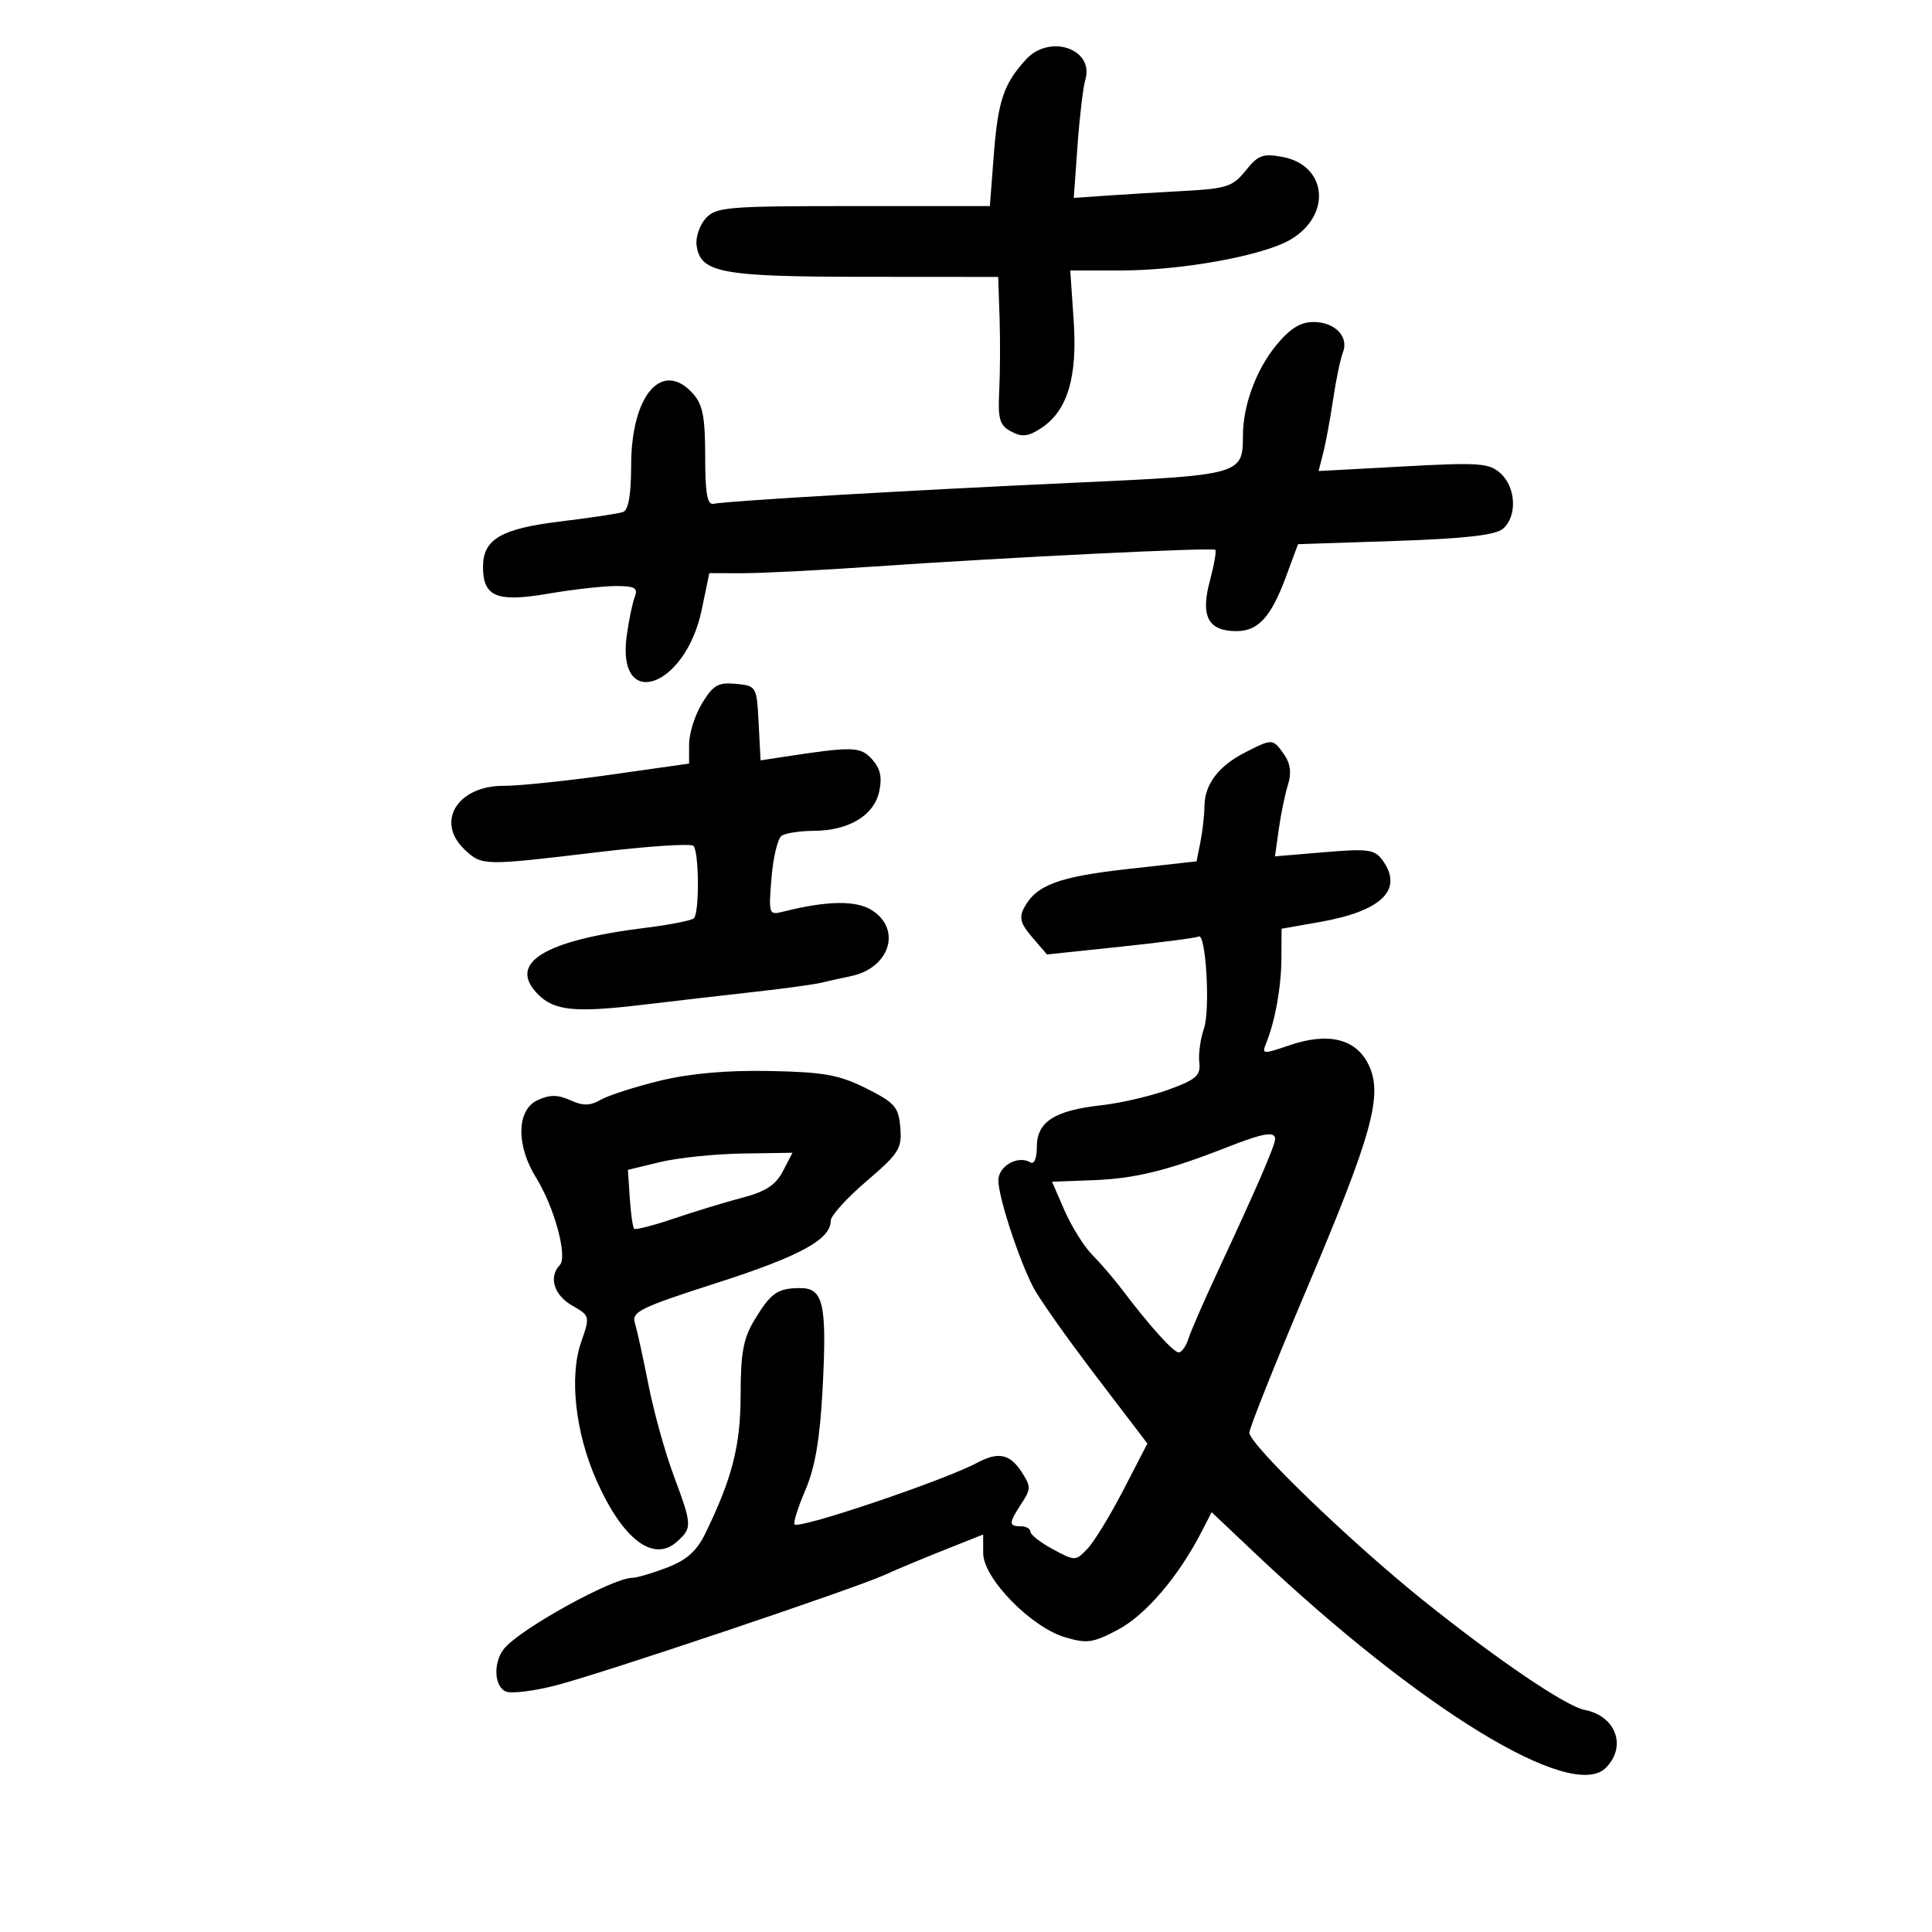 <svg xmlns="http://www.w3.org/2000/svg" width="300" height="300" viewBox="0 0 300 300" version="1.1">
	<path d="M 159.299 9.250 C 155.851 13.036, 154.963 15.664, 154.321 23.992 L 153.704 32 132.507 32 C 112.884 32, 111.181 32.142, 109.575 33.918 C 108.620 34.972, 107.988 36.873, 108.170 38.143 C 108.775 42.373, 111.986 42.969, 134.250 42.985 L 155 43 155.211 49.250 C 155.327 52.688, 155.304 57.834, 155.160 60.688 C 154.938 65.098, 155.216 66.045, 157.016 67.009 C 158.694 67.907, 159.657 67.799, 161.651 66.493 C 165.759 63.801, 167.322 58.637, 166.717 49.750 L 166.189 42 174.007 42 C 183.485 42, 196.091 39.715, 200.356 37.224 C 206.826 33.445, 206.103 25.673, 199.160 24.370 C 196.111 23.798, 195.349 24.079, 193.434 26.481 C 191.450 28.969, 190.474 29.292, 183.862 29.650 C 179.813 29.870, 174.303 30.203, 171.617 30.391 L 166.735 30.732 167.316 22.616 C 167.636 18.152, 168.180 13.555, 168.526 12.399 C 169.966 7.589, 162.983 5.206, 159.299 9.250 M 198.214 53.556 C 195.057 57.386, 193 62.957, 193 67.675 C 193 73.694, 192.679 73.784, 167 74.950 C 141.901 76.090, 112.997 77.775, 110.822 78.226 C 109.817 78.434, 109.500 76.666, 109.500 70.858 C 109.500 64.748, 109.118 62.794, 107.595 61.108 C 102.798 55.799, 98.010 61.376, 98.004 72.281 C 98.001 76.802, 97.583 79.210, 96.750 79.503 C 96.063 79.746, 91.714 80.403, 87.087 80.964 C 77.787 82.092, 75 83.722, 75 88.033 C 75 92.669, 77.148 93.553, 85.100 92.190 C 88.915 91.535, 93.652 91, 95.626 91 C 98.596 91, 99.101 91.294, 98.560 92.705 C 98.200 93.642, 97.642 96.336, 97.319 98.691 C 95.696 110.531, 106.439 106.836, 108.961 94.687 L 110.142 89 115.321 89.007 C 118.169 89.011, 127.025 88.565, 135 88.016 C 156.368 86.545, 188.311 84.978, 188.714 85.381 C 188.907 85.573, 188.516 87.782, 187.845 90.288 C 186.397 95.703, 187.625 98, 191.967 98 C 195.392 98, 197.355 95.843, 199.705 89.500 L 201.557 84.500 216.626 84 C 227.311 83.645, 232.176 83.101, 233.348 82.128 C 235.604 80.254, 235.427 75.697, 233.015 73.513 C 231.225 71.893, 229.736 71.787, 217.888 72.431 L 204.747 73.145 205.470 70.323 C 205.868 68.770, 206.560 65.025, 207.008 62 C 207.455 58.975, 208.137 55.707, 208.523 54.737 C 209.498 52.285, 207.293 50, 203.950 50 C 201.953 50, 200.302 51.023, 198.214 53.556 M 109.027 109.188 C 107.916 111.010, 107.006 113.865, 107.004 115.534 L 107 118.568 94.750 120.305 C 88.013 121.260, 80.588 122.032, 78.250 122.021 C 71.006 121.985, 67.555 127.644, 72.189 131.961 C 74.856 134.446, 75.043 134.449, 92.733 132.335 C 100.562 131.399, 107.286 130.952, 107.676 131.342 C 108.556 132.223, 108.618 141.715, 107.749 142.584 C 107.400 142.933, 104.051 143.598, 100.307 144.061 C 84.417 146.025, 78.705 149.563, 83.570 154.427 C 86.091 156.948, 89.293 157.267, 99.704 156.031 C 105.092 155.392, 113.100 154.468, 117.500 153.977 C 121.900 153.486, 126.400 152.867, 127.500 152.602 C 128.600 152.337, 130.706 151.868, 132.180 151.559 C 138.110 150.316, 140.033 144.378, 135.474 141.391 C 133.011 139.777, 128.516 139.829, 121.663 141.548 C 119.375 142.123, 119.334 142.009, 119.796 136.318 C 120.055 133.118, 120.770 130.169, 121.384 129.765 C 121.998 129.361, 124.210 129.024, 126.300 129.015 C 131.758 128.993, 135.698 126.654, 136.511 122.950 C 137.007 120.692, 136.711 119.339, 135.409 117.899 C 133.596 115.896, 132.426 115.870, 121.301 117.580 L 118.102 118.072 117.801 112.286 C 117.504 106.570, 117.461 106.496, 114.273 106.188 C 111.538 105.924, 110.738 106.382, 109.027 109.188 M 193.288 116.866 C 189.211 118.959, 187.072 121.782, 187.032 125.125 C 187.014 126.569, 186.730 129.100, 186.400 130.749 L 185.800 133.748 175.150 134.937 C 164.367 136.140, 160.912 137.427, 159.032 140.940 C 158.209 142.477, 158.470 143.435, 160.284 145.544 L 162.575 148.207 174.038 147.001 C 180.342 146.338, 185.775 145.628, 186.110 145.425 C 187.248 144.735, 187.959 156.819, 186.951 159.711 C 186.400 161.290, 186.074 163.655, 186.225 164.966 C 186.460 166.999, 185.767 167.617, 181.500 169.181 C 178.750 170.189, 174.025 171.289, 171 171.625 C 163.739 172.432, 161 174.200, 161 178.082 C 161 179.869, 160.585 180.862, 159.991 180.494 C 158.090 179.319, 154.999 181.076, 155.025 183.317 C 155.054 185.950, 158.181 195.515, 160.440 199.883 C 161.337 201.619, 165.693 207.790, 170.120 213.596 L 178.167 224.153 174.459 231.326 C 172.420 235.272, 169.906 239.389, 168.872 240.476 C 167.023 242.420, 166.939 242.422, 163.497 240.568 C 161.573 239.532, 160 238.306, 160 237.843 C 160 237.379, 159.325 237, 158.500 237 C 156.603 237, 156.619 236.511, 158.615 233.465 C 160.103 231.193, 160.101 230.804, 158.592 228.500 C 156.800 225.765, 154.989 225.400, 151.766 227.125 C 146.636 229.871, 124.138 237.471, 123.381 236.714 C 123.144 236.477, 123.896 234.082, 125.052 231.392 C 126.553 227.900, 127.317 223.462, 127.720 215.886 C 128.433 202.500, 127.882 199.995, 124.231 200.015 C 120.717 200.035, 119.712 200.741, 117.130 205 C 115.436 207.794, 115.007 210.117, 115.004 216.514 C 115 224.467, 113.719 229.504, 109.495 238.170 C 108.188 240.851, 106.590 242.267, 103.569 243.420 C 101.294 244.289, 98.881 245, 98.206 245 C 95.135 245, 80.775 252.928, 78.282 255.999 C 76.541 258.144, 76.720 261.955, 78.596 262.675 C 79.474 263.012, 82.961 262.573, 86.346 261.700 C 93.500 259.854, 132.756 246.659, 137.369 244.549 C 139.091 243.761, 143.237 242.028, 146.583 240.696 L 152.667 238.276 152.667 241.180 C 152.667 245.040, 160.051 252.635, 165.348 254.222 C 168.783 255.252, 169.710 255.120, 173.618 253.047 C 177.869 250.792, 182.956 244.854, 186.486 238.026 L 188.147 234.814 194.853 241.157 C 220.446 265.368, 244.045 279.812, 249.346 274.511 C 252.658 271.199, 250.924 266.448, 246.061 265.512 C 243.143 264.950, 232.460 257.702, 221 248.510 C 209.763 239.497, 194 224.292, 194 222.466 C 194 221.759, 197.973 211.802, 202.829 200.340 C 213.156 175.963, 214.812 169.935, 212.470 165.240 C 210.485 161.261, 206.200 160.252, 200.147 162.337 C 196.202 163.697, 195.912 163.682, 196.544 162.158 C 197.970 158.715, 198.953 153.340, 198.976 148.857 L 199 144.214 204.944 143.167 C 214.619 141.463, 217.995 138.110, 214.647 133.532 C 213.455 131.902, 212.381 131.759, 205.637 132.329 L 197.980 132.976 198.573 128.738 C 198.898 126.407, 199.539 123.307, 199.996 121.849 C 200.575 120.003, 200.381 118.561, 199.357 117.099 C 197.660 114.676, 197.560 114.672, 193.288 116.866 M 102.500 167.810 C 98.650 168.746, 94.513 170.074, 93.307 170.761 C 91.613 171.725, 90.533 171.744, 88.557 170.844 C 86.635 169.968, 85.379 169.962, 83.500 170.818 C 80.211 172.316, 80.097 177.812, 83.250 182.882 C 86.084 187.440, 88.175 195.162, 86.923 196.450 C 85.157 198.268, 86.018 201.103, 88.825 202.714 C 91.624 204.320, 91.637 204.375, 90.234 208.418 C 88.378 213.765, 89.339 222.448, 92.603 229.829 C 96.684 239.056, 101.467 242.697, 105.140 239.373 C 107.507 237.231, 107.487 236.860, 104.575 229.025 C 103.242 225.436, 101.492 219.125, 100.686 215 C 99.880 210.875, 98.939 206.600, 98.595 205.500 C 98.030 203.696, 99.280 203.078, 111.355 199.194 C 124.277 195.038, 129 192.454, 129 189.538 C 129 188.777, 131.498 186.021, 134.551 183.413 C 139.595 179.103, 140.074 178.344, 139.801 175.085 C 139.533 171.889, 138.957 171.228, 134.500 169 C 130.289 166.894, 127.922 166.469, 119.500 166.304 C 112.876 166.174, 107.137 166.683, 102.500 167.810 M 190.500 178.156 C 181.311 181.769, 176.267 183.011, 169.786 183.256 L 163.355 183.500 165.318 188 C 166.398 190.475, 168.335 193.565, 169.621 194.867 C 170.908 196.168, 172.982 198.584, 174.230 200.234 C 178.538 205.928, 182.210 210, 183.036 210 C 183.492 210, 184.171 209.036, 184.545 207.858 C 184.919 206.681, 187.001 201.909, 189.171 197.254 C 195.114 184.510, 198 177.849, 198 176.876 C 198 175.615, 196.170 175.927, 190.500 178.156 M 102.500 180.446 L 97.500 181.654 97.792 186.035 C 97.952 188.445, 98.256 190.589, 98.467 190.800 C 98.678 191.011, 101.471 190.293, 104.675 189.205 C 107.879 188.118, 112.659 186.662, 115.299 185.970 C 118.892 185.029, 120.468 183.995, 121.574 181.856 L 123.051 179 115.276 179.119 C 110.999 179.184, 105.250 179.781, 102.500 180.446" stroke="none" fill="black" fill-rule="evenodd"/>
</svg>